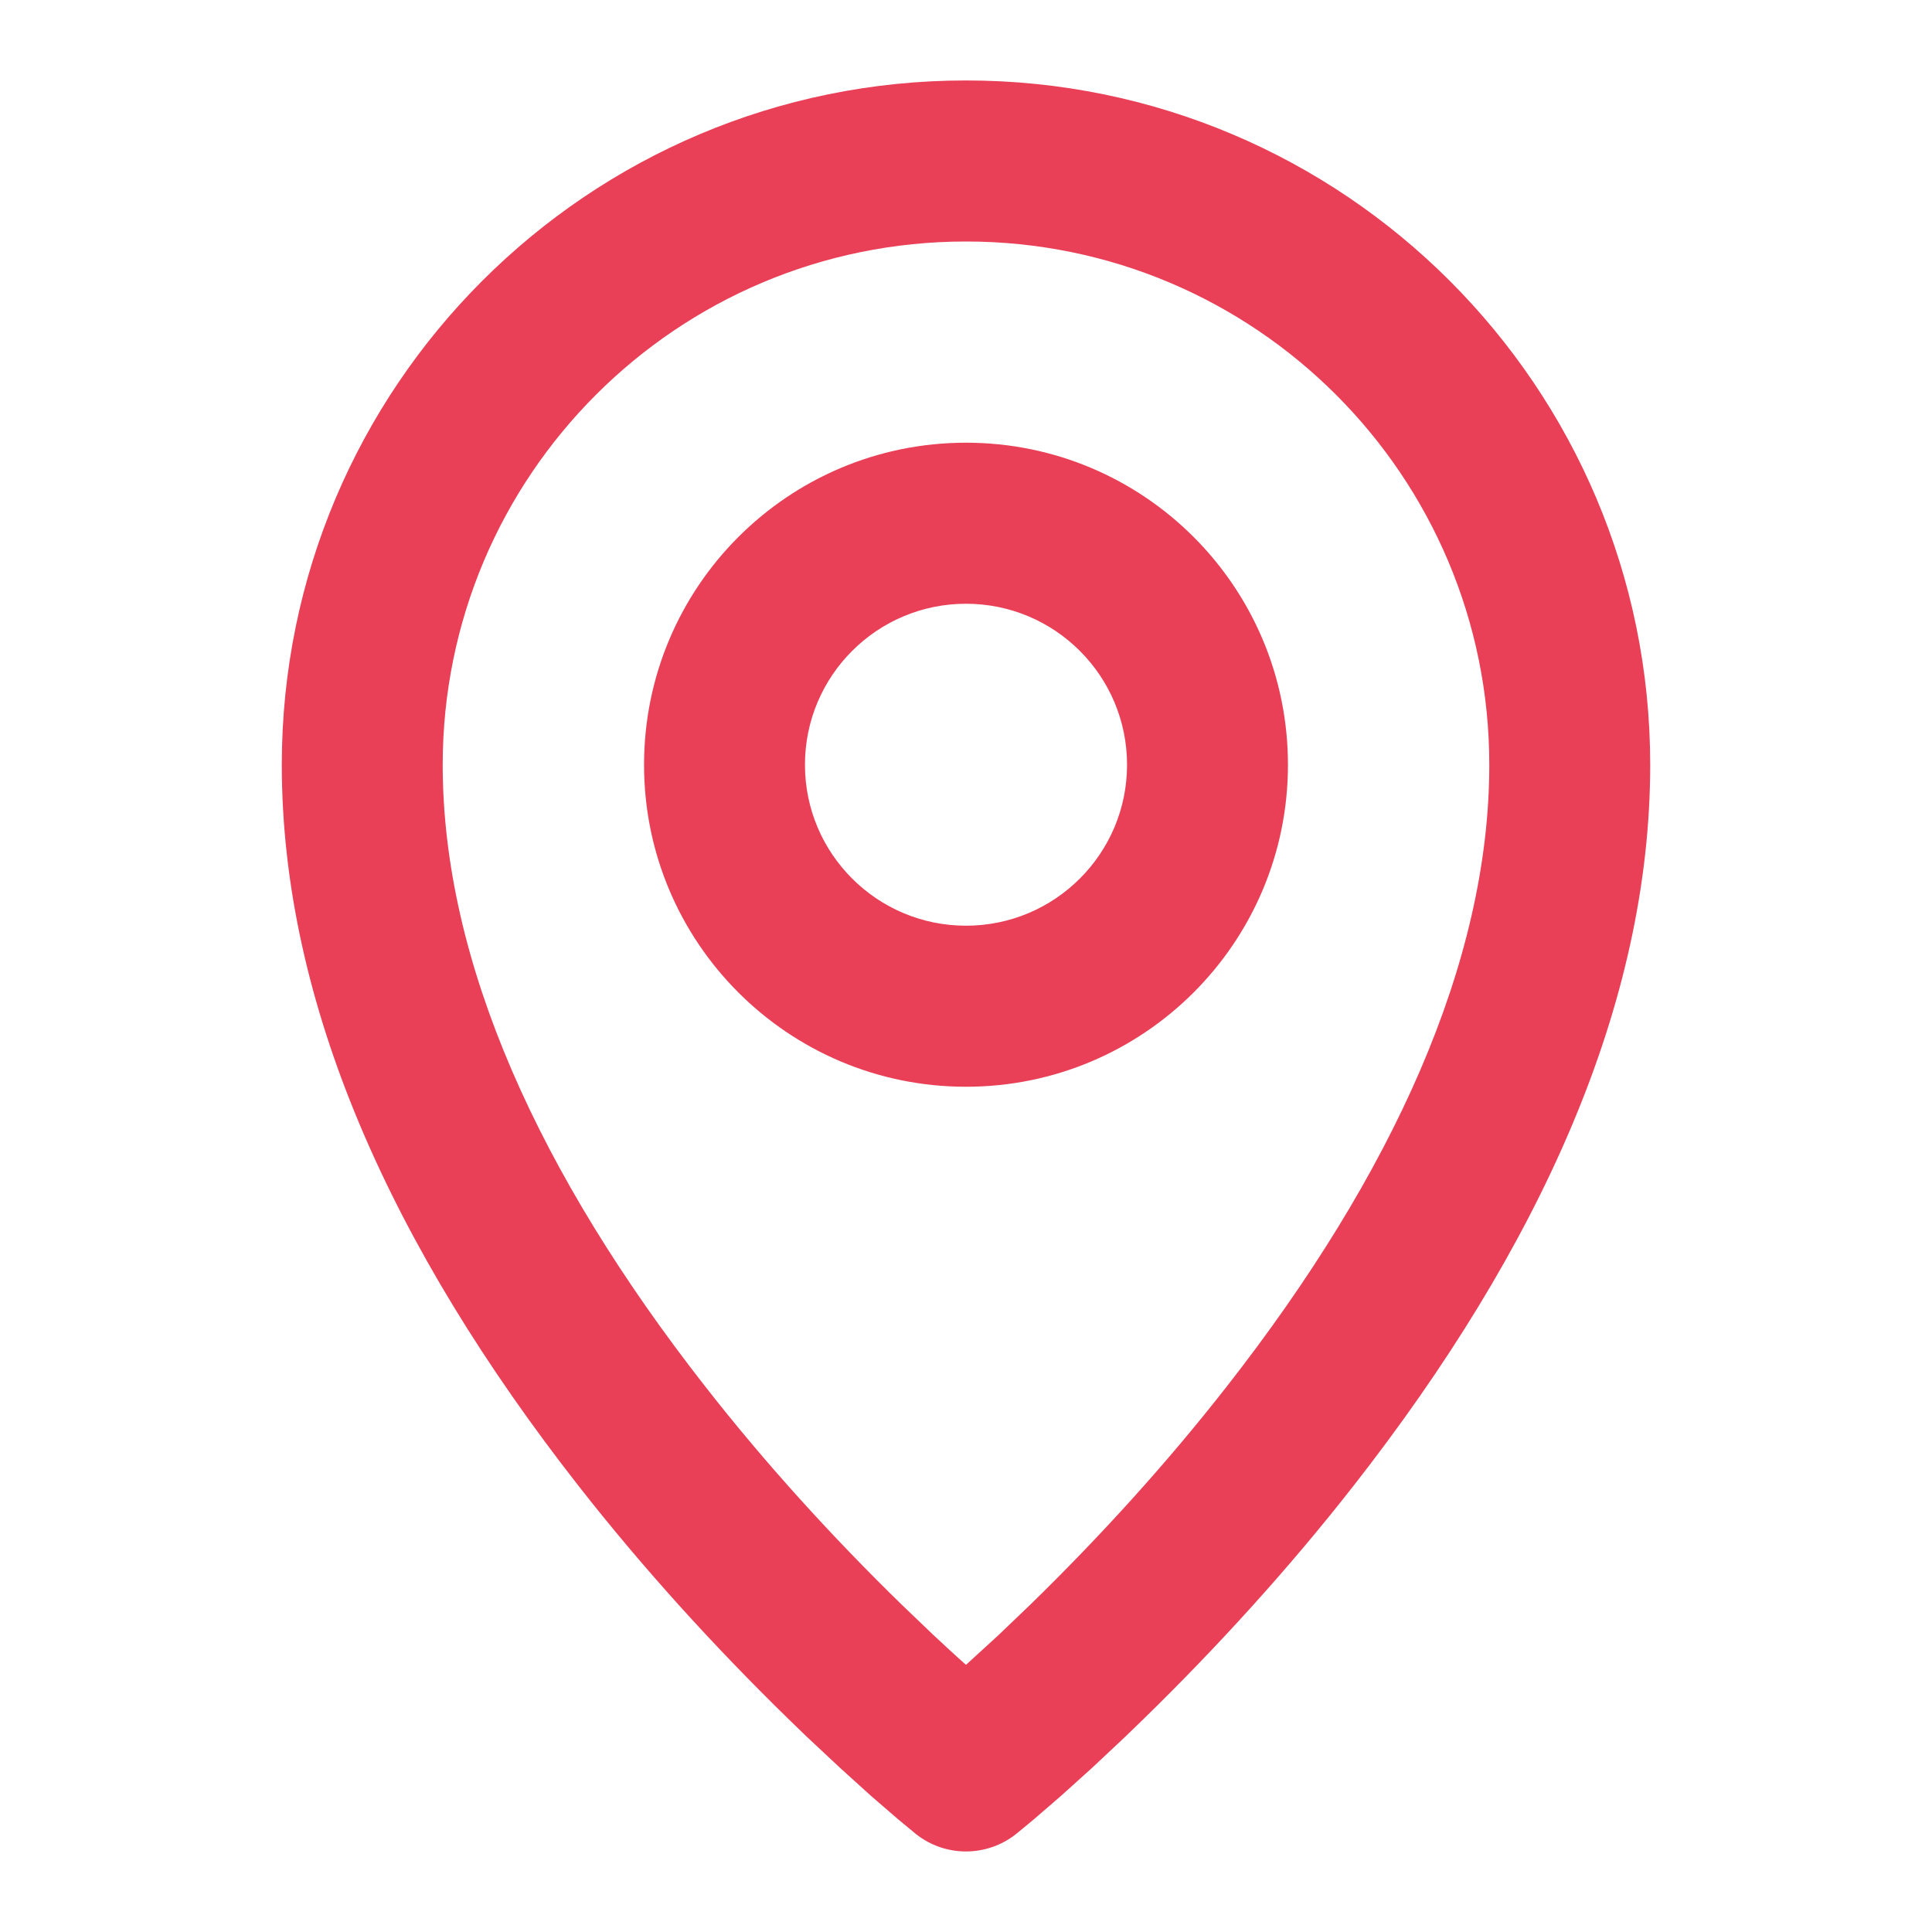 <svg width="14" height="14" viewBox="0 0 14 14" fill="none" xmlns="http://www.w3.org/2000/svg">
<path d="M7 0.583C9.738 0.583 11.958 2.803 11.958 5.542C11.958 7.283 11.155 9.044 9.811 10.763C9.334 11.373 8.815 11.941 8.284 12.459C8.24 12.502 8.197 12.543 8.155 12.584L7.911 12.813L7.689 13.013L7.49 13.185L7.369 13.285C7.155 13.459 6.85 13.46 6.636 13.289L6.509 13.184L6.311 13.013L6.089 12.812L5.845 12.584L5.716 12.459C5.185 11.941 4.666 11.373 4.189 10.763C2.845 9.044 2.042 7.283 2.042 5.542C2.042 2.803 4.262 0.583 7 0.583ZM7 1.75C4.906 1.75 3.208 3.447 3.208 5.542C3.208 6.974 3.91 8.512 5.108 10.044C5.55 10.61 6.034 11.14 6.53 11.624L6.765 11.849C6.843 11.921 6.92 11.994 7 12.064L7.235 11.849L7.47 11.624C7.966 11.14 8.45 10.61 8.892 10.044C10.09 8.512 10.792 6.974 10.792 5.542C10.792 3.447 9.094 1.75 7 1.75ZM7 3.208C8.289 3.208 9.333 4.253 9.333 5.542C9.333 6.83 8.289 7.875 7 7.875C5.711 7.875 4.667 6.83 4.667 5.542C4.667 4.253 5.711 3.208 7 3.208ZM7 4.375C6.356 4.375 5.833 4.897 5.833 5.542C5.833 6.186 6.356 6.708 7 6.708C7.644 6.708 8.167 6.186 8.167 5.542C8.167 4.897 7.644 4.375 7 4.375Z" fill="#E94057"/>
</svg>
